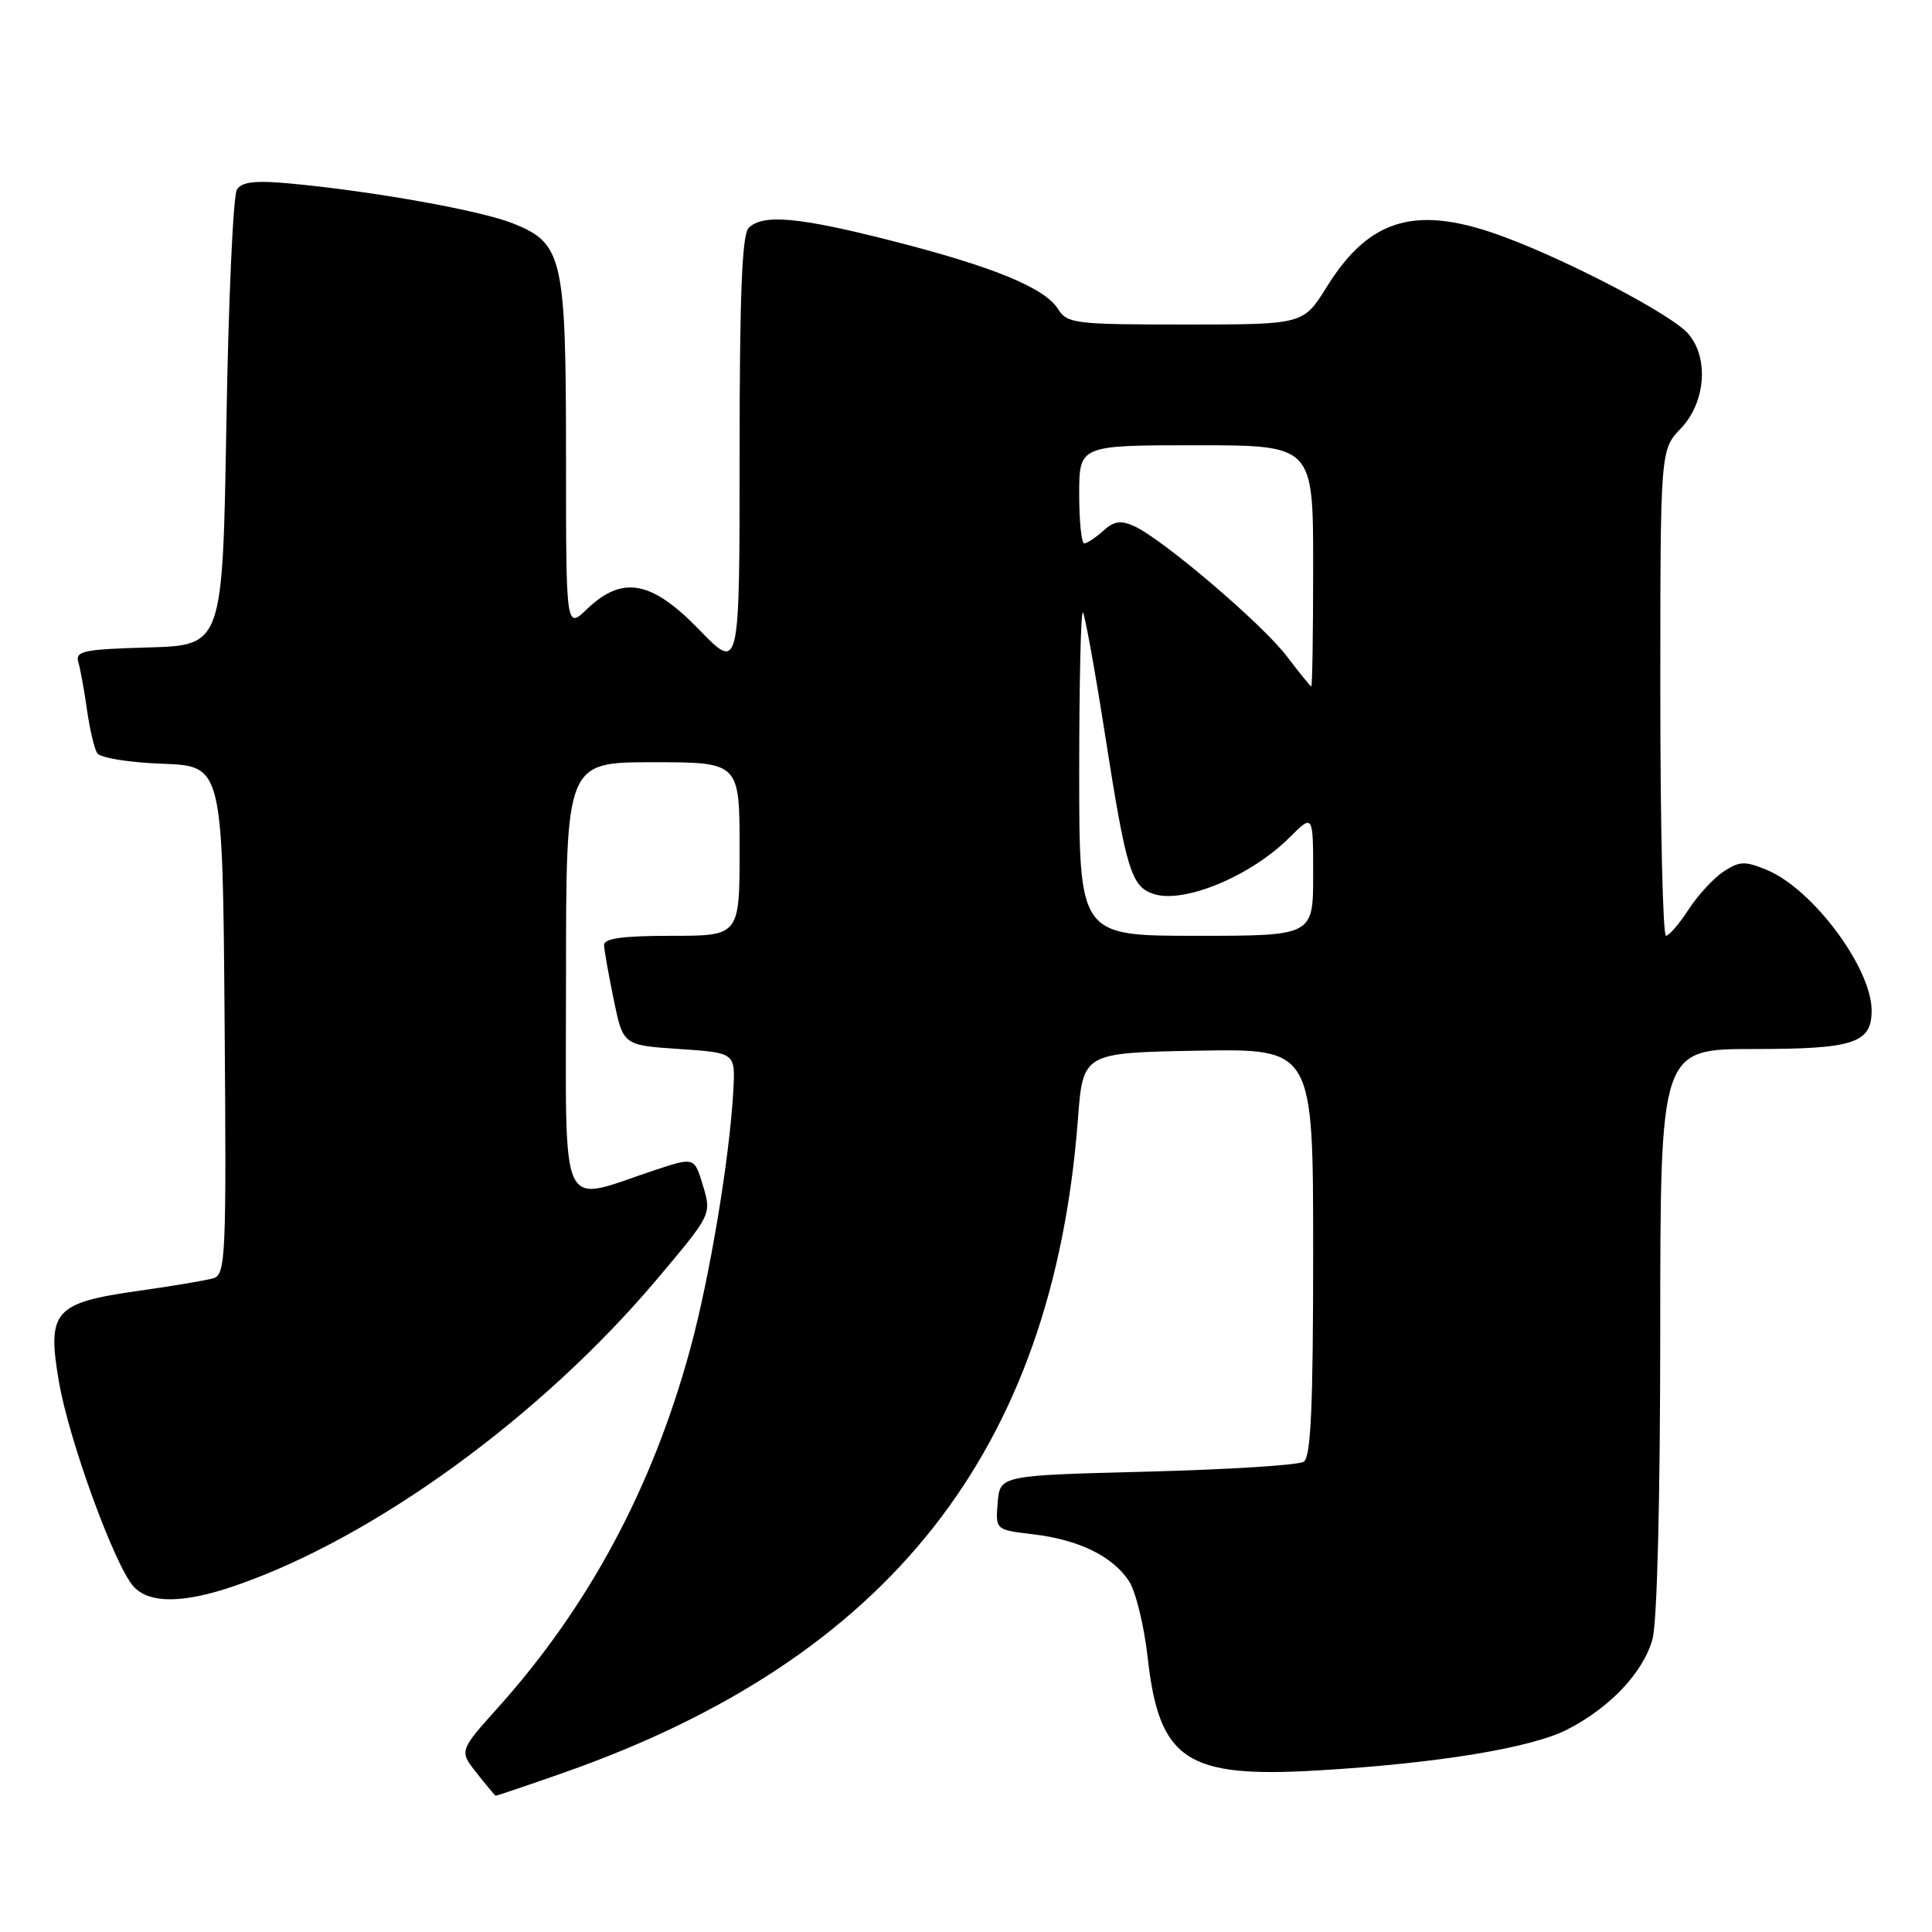 <?xml version="1.0" encoding="UTF-8" standalone="no"?>
<!DOCTYPE svg PUBLIC "-//W3C//DTD SVG 1.1//EN" "http://www.w3.org/Graphics/SVG/1.1/DTD/svg11.dtd" >
<svg xmlns="http://www.w3.org/2000/svg" xmlns:xlink="http://www.w3.org/1999/xlink" version="1.1" viewBox="0 0 256 256">
 <g >
 <path fill="currentColor"
d=" M 74.67 234.90 C 117.82 219.74 139.48 192.22 142.83 148.31 C 143.50 139.50 143.50 139.50 158.75 139.22 C 174.00 138.95 174.00 138.95 174.00 165.91 C 174.00 186.39 173.70 193.08 172.75 193.69 C 172.06 194.14 162.72 194.72 152.00 195.00 C 132.50 195.50 132.50 195.50 132.20 199.10 C 131.90 202.71 131.90 202.71 136.89 203.30 C 142.96 204.02 147.43 206.21 149.60 209.51 C 150.49 210.87 151.60 215.42 152.07 219.61 C 153.60 233.25 157.17 235.63 174.63 234.59 C 190.43 233.66 202.87 231.62 207.65 229.18 C 213.33 226.28 217.73 221.62 218.96 217.21 C 219.58 214.97 219.99 198.72 219.99 176.25 C 220.00 139.00 220.00 139.00 232.43 139.00 C 245.64 139.00 248.00 138.23 248.00 133.90 C 248.00 128.27 240.23 117.84 234.16 115.29 C 231.22 114.07 230.51 114.09 228.39 115.48 C 227.07 116.35 224.97 118.62 223.74 120.52 C 222.51 122.42 221.16 123.98 220.75 123.99 C 220.34 123.99 220.00 109.51 220.00 91.80 C 220.00 59.61 220.00 59.61 222.73 56.76 C 226.04 53.30 226.47 47.28 223.62 44.14 C 221.36 41.64 208.31 34.78 199.52 31.47 C 187.81 27.06 181.53 28.79 175.80 38.02 C 172.70 43.00 172.70 43.00 157.09 43.00 C 142.43 43.00 141.40 42.88 140.20 40.95 C 138.44 38.14 131.61 35.33 118.14 31.90 C 105.84 28.76 101.07 28.33 99.20 30.20 C 98.32 31.08 98.00 39.13 98.00 60.18 C 98.00 88.96 98.00 88.96 92.69 83.48 C 86.35 76.93 82.49 76.20 77.80 80.69 C 75.00 83.37 75.00 83.37 75.00 60.65 C 75.00 34.08 74.59 32.25 67.99 29.61 C 63.66 27.88 49.41 25.33 38.39 24.31 C 33.81 23.89 32.05 24.09 31.39 25.12 C 30.90 25.88 30.27 39.77 30.00 56.00 C 29.50 85.50 29.50 85.50 19.69 85.79 C 10.98 86.04 9.94 86.26 10.39 87.79 C 10.66 88.73 11.18 91.56 11.53 94.08 C 11.89 96.61 12.49 99.17 12.87 99.79 C 13.26 100.42 17.05 101.04 21.53 101.20 C 29.50 101.50 29.50 101.50 29.76 135.18 C 30.01 166.62 29.91 168.89 28.26 169.38 C 27.29 169.66 22.81 170.42 18.31 171.05 C 7.16 172.63 6.20 173.73 7.81 183.10 C 9.14 190.85 15.19 207.45 17.70 210.22 C 19.77 212.51 24.29 212.48 31.12 210.13 C 49.59 203.78 71.77 187.65 87.13 169.41 C 94.29 160.91 94.29 160.91 93.15 157.11 C 92.01 153.31 92.01 153.31 86.76 155.05 C 73.85 159.33 75.00 161.81 75.00 129.58 C 75.00 101.00 75.00 101.00 86.50 101.00 C 98.00 101.00 98.00 101.00 98.00 112.50 C 98.00 124.00 98.00 124.00 89.00 124.00 C 82.44 124.00 80.01 124.34 80.04 125.25 C 80.07 125.94 80.65 129.20 81.33 132.50 C 82.57 138.50 82.57 138.50 90.01 139.00 C 97.44 139.50 97.44 139.50 97.17 144.50 C 96.68 153.44 94.04 169.29 91.46 178.73 C 86.46 197.11 78.03 212.84 66.00 226.25 C 60.84 232.00 60.84 232.00 63.17 234.94 C 64.45 236.56 65.58 237.91 65.67 237.94 C 65.76 237.98 69.81 236.60 74.67 234.90 Z  M 143.00 102.33 C 143.00 90.42 143.22 80.89 143.49 81.15 C 143.75 81.42 145.12 88.98 146.52 97.96 C 149.25 115.37 149.92 117.52 152.91 118.47 C 156.95 119.75 165.79 116.06 170.88 110.96 C 174.00 107.85 174.00 107.85 174.00 115.92 C 174.00 124.00 174.00 124.00 158.50 124.00 C 143.00 124.00 143.00 124.00 143.00 102.33 Z  M 170.50 86.95 C 167.28 82.70 154.10 71.46 150.31 69.73 C 148.51 68.91 147.61 69.04 146.18 70.34 C 145.17 71.25 144.04 72.00 143.67 72.00 C 143.30 72.00 143.00 69.08 143.00 65.50 C 143.00 59.00 143.00 59.00 158.50 59.00 C 174.00 59.00 174.00 59.00 174.00 75.00 C 174.00 83.80 173.89 90.98 173.75 90.95 C 173.61 90.93 172.15 89.12 170.50 86.95 Z "/>
</g>
</svg>